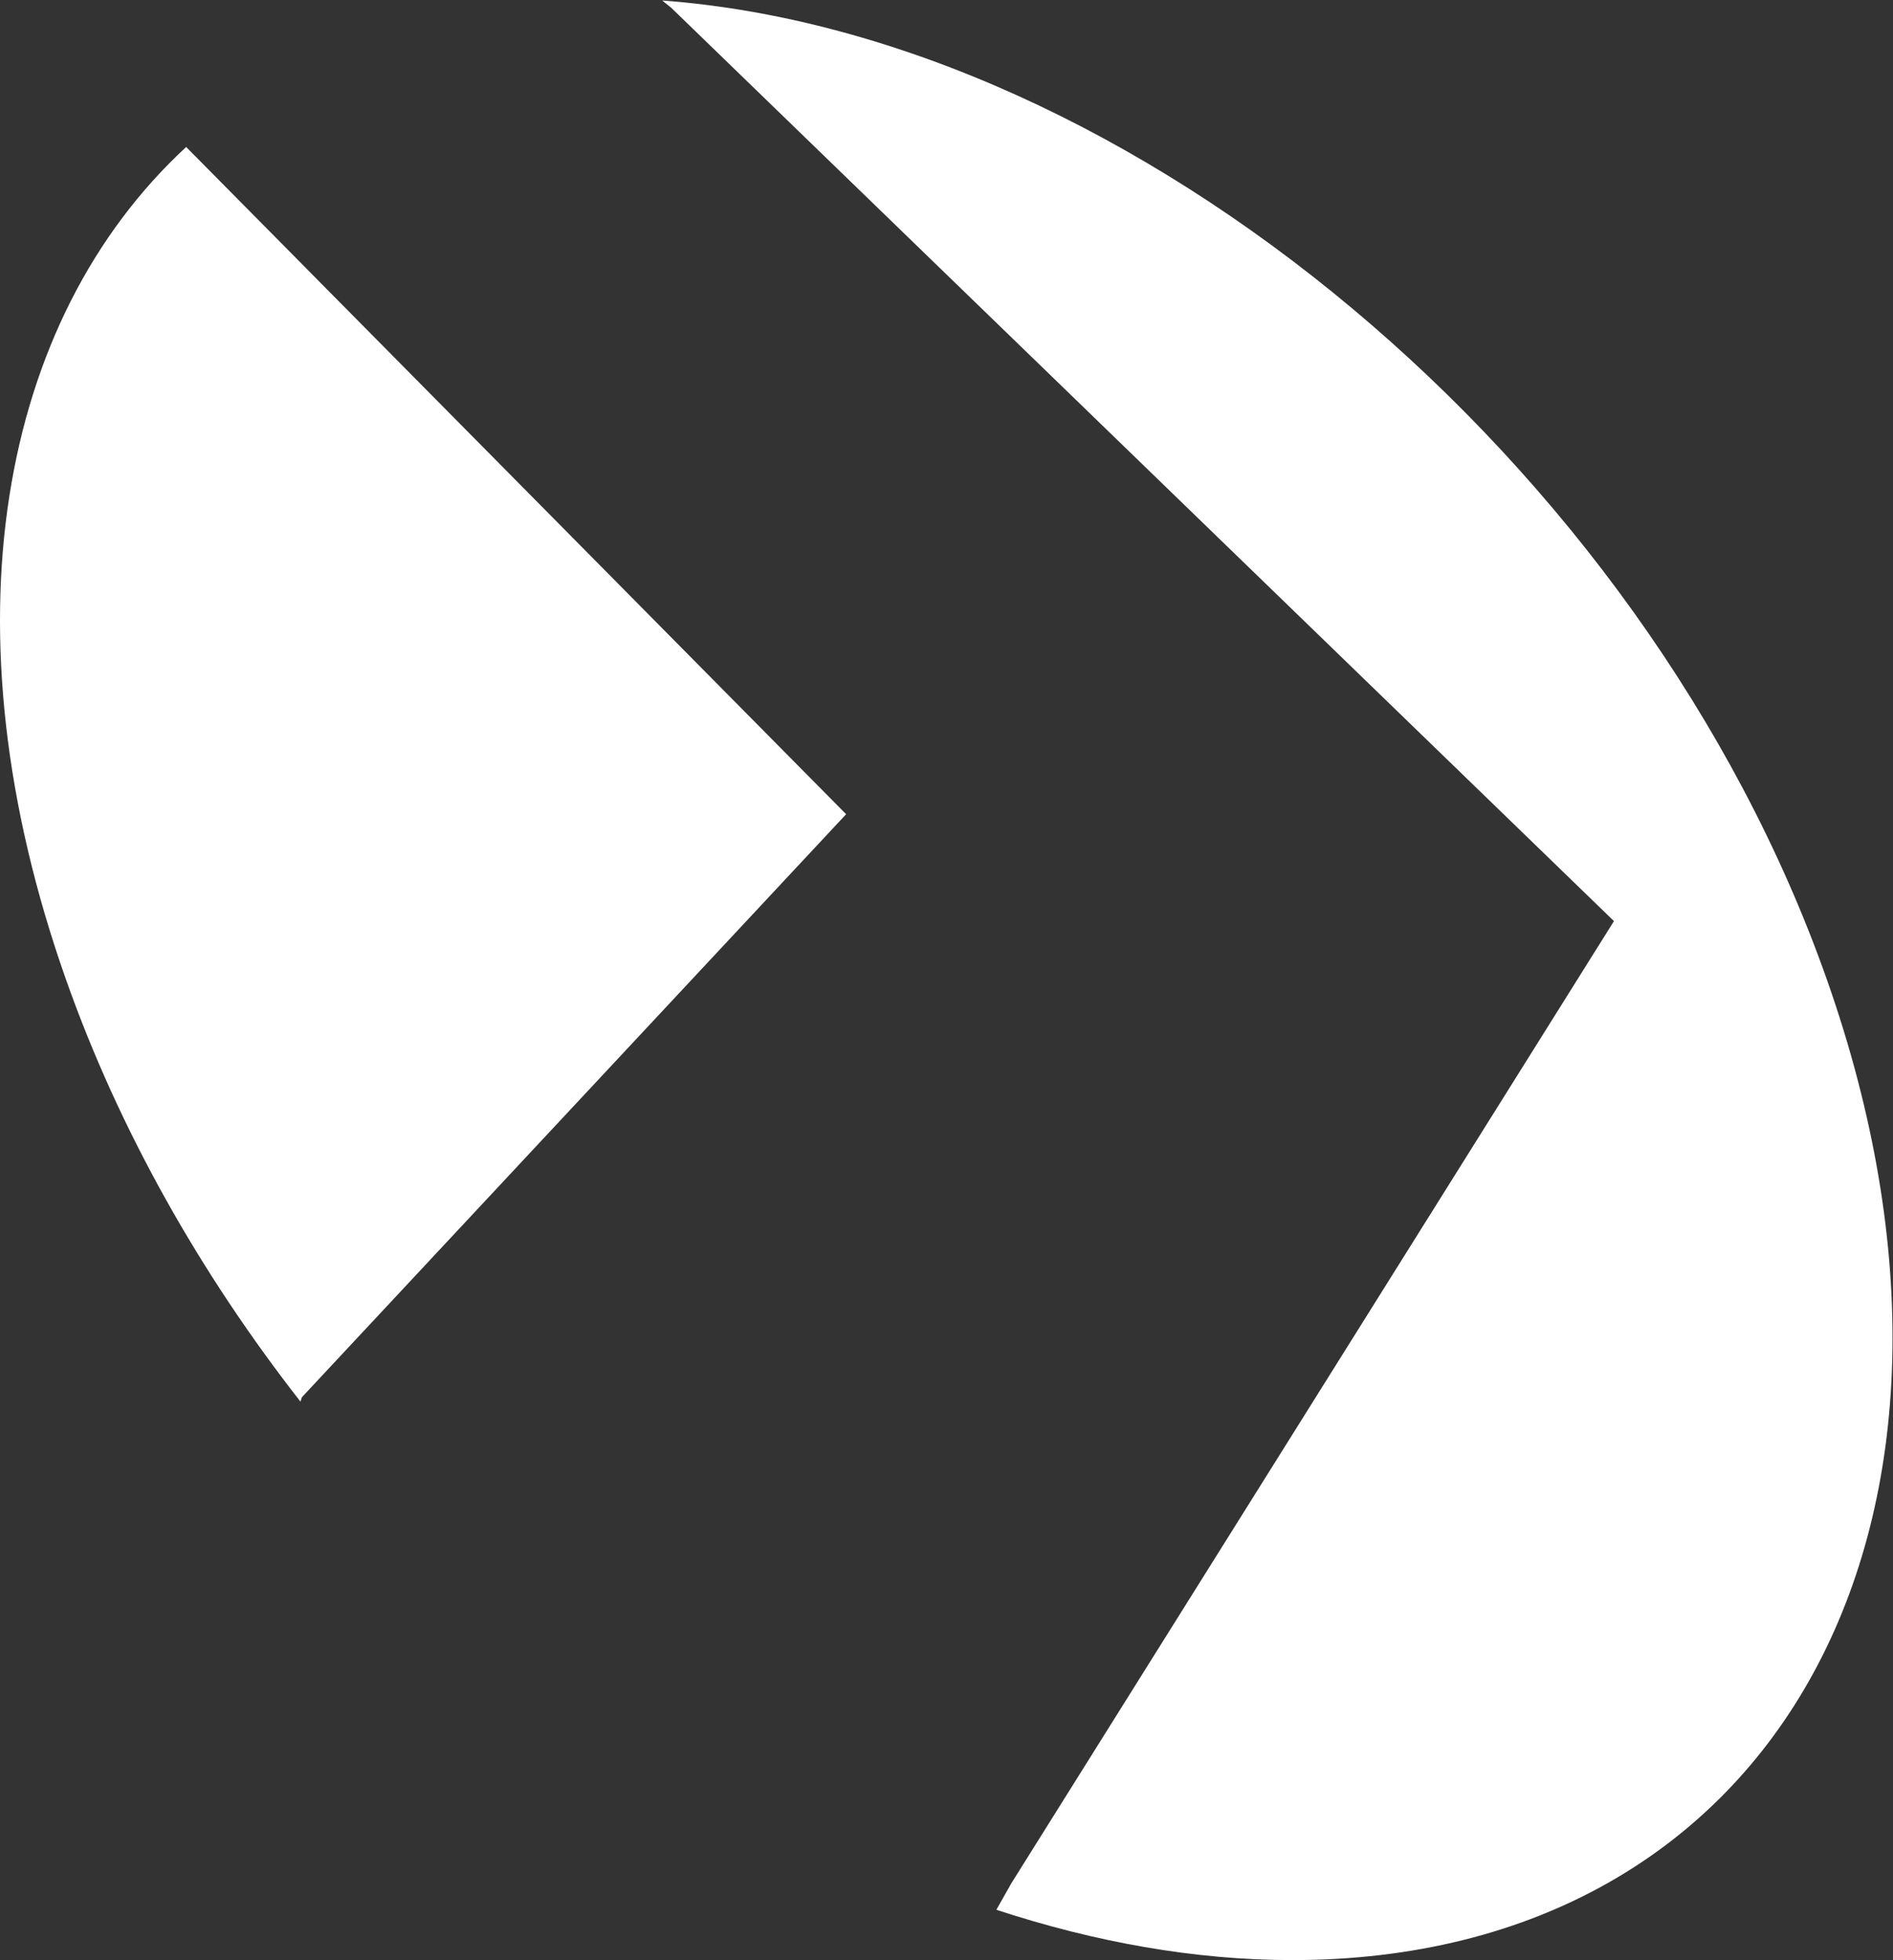 <?xml version="1.0" encoding="UTF-8" standalone="no"?>
<svg
   xmlns:dc="http://purl.org/dc/elements/1.1/"
   xmlns:cc="http://creativecommons.org/ns#"
   xmlns:rdf="http://www.w3.org/1999/02/22-rdf-syntax-ns#"
   xmlns:svg="http://www.w3.org/2000/svg"
   xmlns="http://www.w3.org/2000/svg"
   xmlns:sodipodi="http://sodipodi.sourceforge.net/DTD/sodipodi-0.dtd"
   xmlns:inkscape="http://www.inkscape.org/namespaces/inkscape"
   version="1.1"
   id="svg2"
   xml:space="preserve"
   width="580.741"
   height="601.444"
   viewBox="0 0 580.741 601.444"
   sodipodi:docname="Inteligentne obiekty wektorowe.ai"><rect x="0" y="0" width="580.741" height="601.444" fill="#333333" stroke="none"/><defs
     id="defs6"><clipPath
       clipPathUnits="userSpaceOnUse"
       id="clipPath18"><path
         d="M 0,451.083 H 435.556 V 0 H 0 Z"
         id="path16" /></clipPath></defs><sodipodi:namedview
     pagecolor="#ffffff"
     bordercolor="#666666"
     borderopacity="1"
     objecttolerance="10"
     gridtolerance="10"
     guidetolerance="10"
     inkscape:pageopacity="0"
     inkscape:pageshadow="2"
     inkscape:window-width="640"
     inkscape:window-height="480"
     id="namedview4" /><g
     id="g10"
     inkscape:groupmode="layer"
     inkscape:label="Inteligentne obiekty wektorowe"
     transform="matrix(1.333,0,0,-1.333,0,601.444)"><g
       id="g12"><g
         id="g14"
         clip-path="url(#clipPath18)"><g
           id="g20"
           transform="translate(15.151,225.815)"><path
             d="m 0,0 c 12.278,-34.818 30.982,-67.792 53.995,-97.255 l 0.324,0.996 L 179.58,37.956 27.695,191.546 C -15.429,151.648 -28.492,80.767 0,0"
             style="fill:#ffffff;fill-opacity:1;fill-rule:nonzero;stroke:none"
             id="path22" /></g><g
           id="g24"
           transform="translate(420.409,225.815)"><path
             d="m 0,0 c -42.14,119.495 -159.842,217.198 -268.005,225.268 l 2.067,-1.668 216.975,-210.25 -138.673,-221.457 -3.463,-6.127 c 22.765,-7.473 45.727,-11.581 68.105,-11.581 C -11.082,-225.815 43.983,-124.725 0,0"
             style="fill:#ffffff;fill-opacity:1;fill-rule:nonzero;stroke:none"
             id="path26" /></g></g></g></g></svg>
